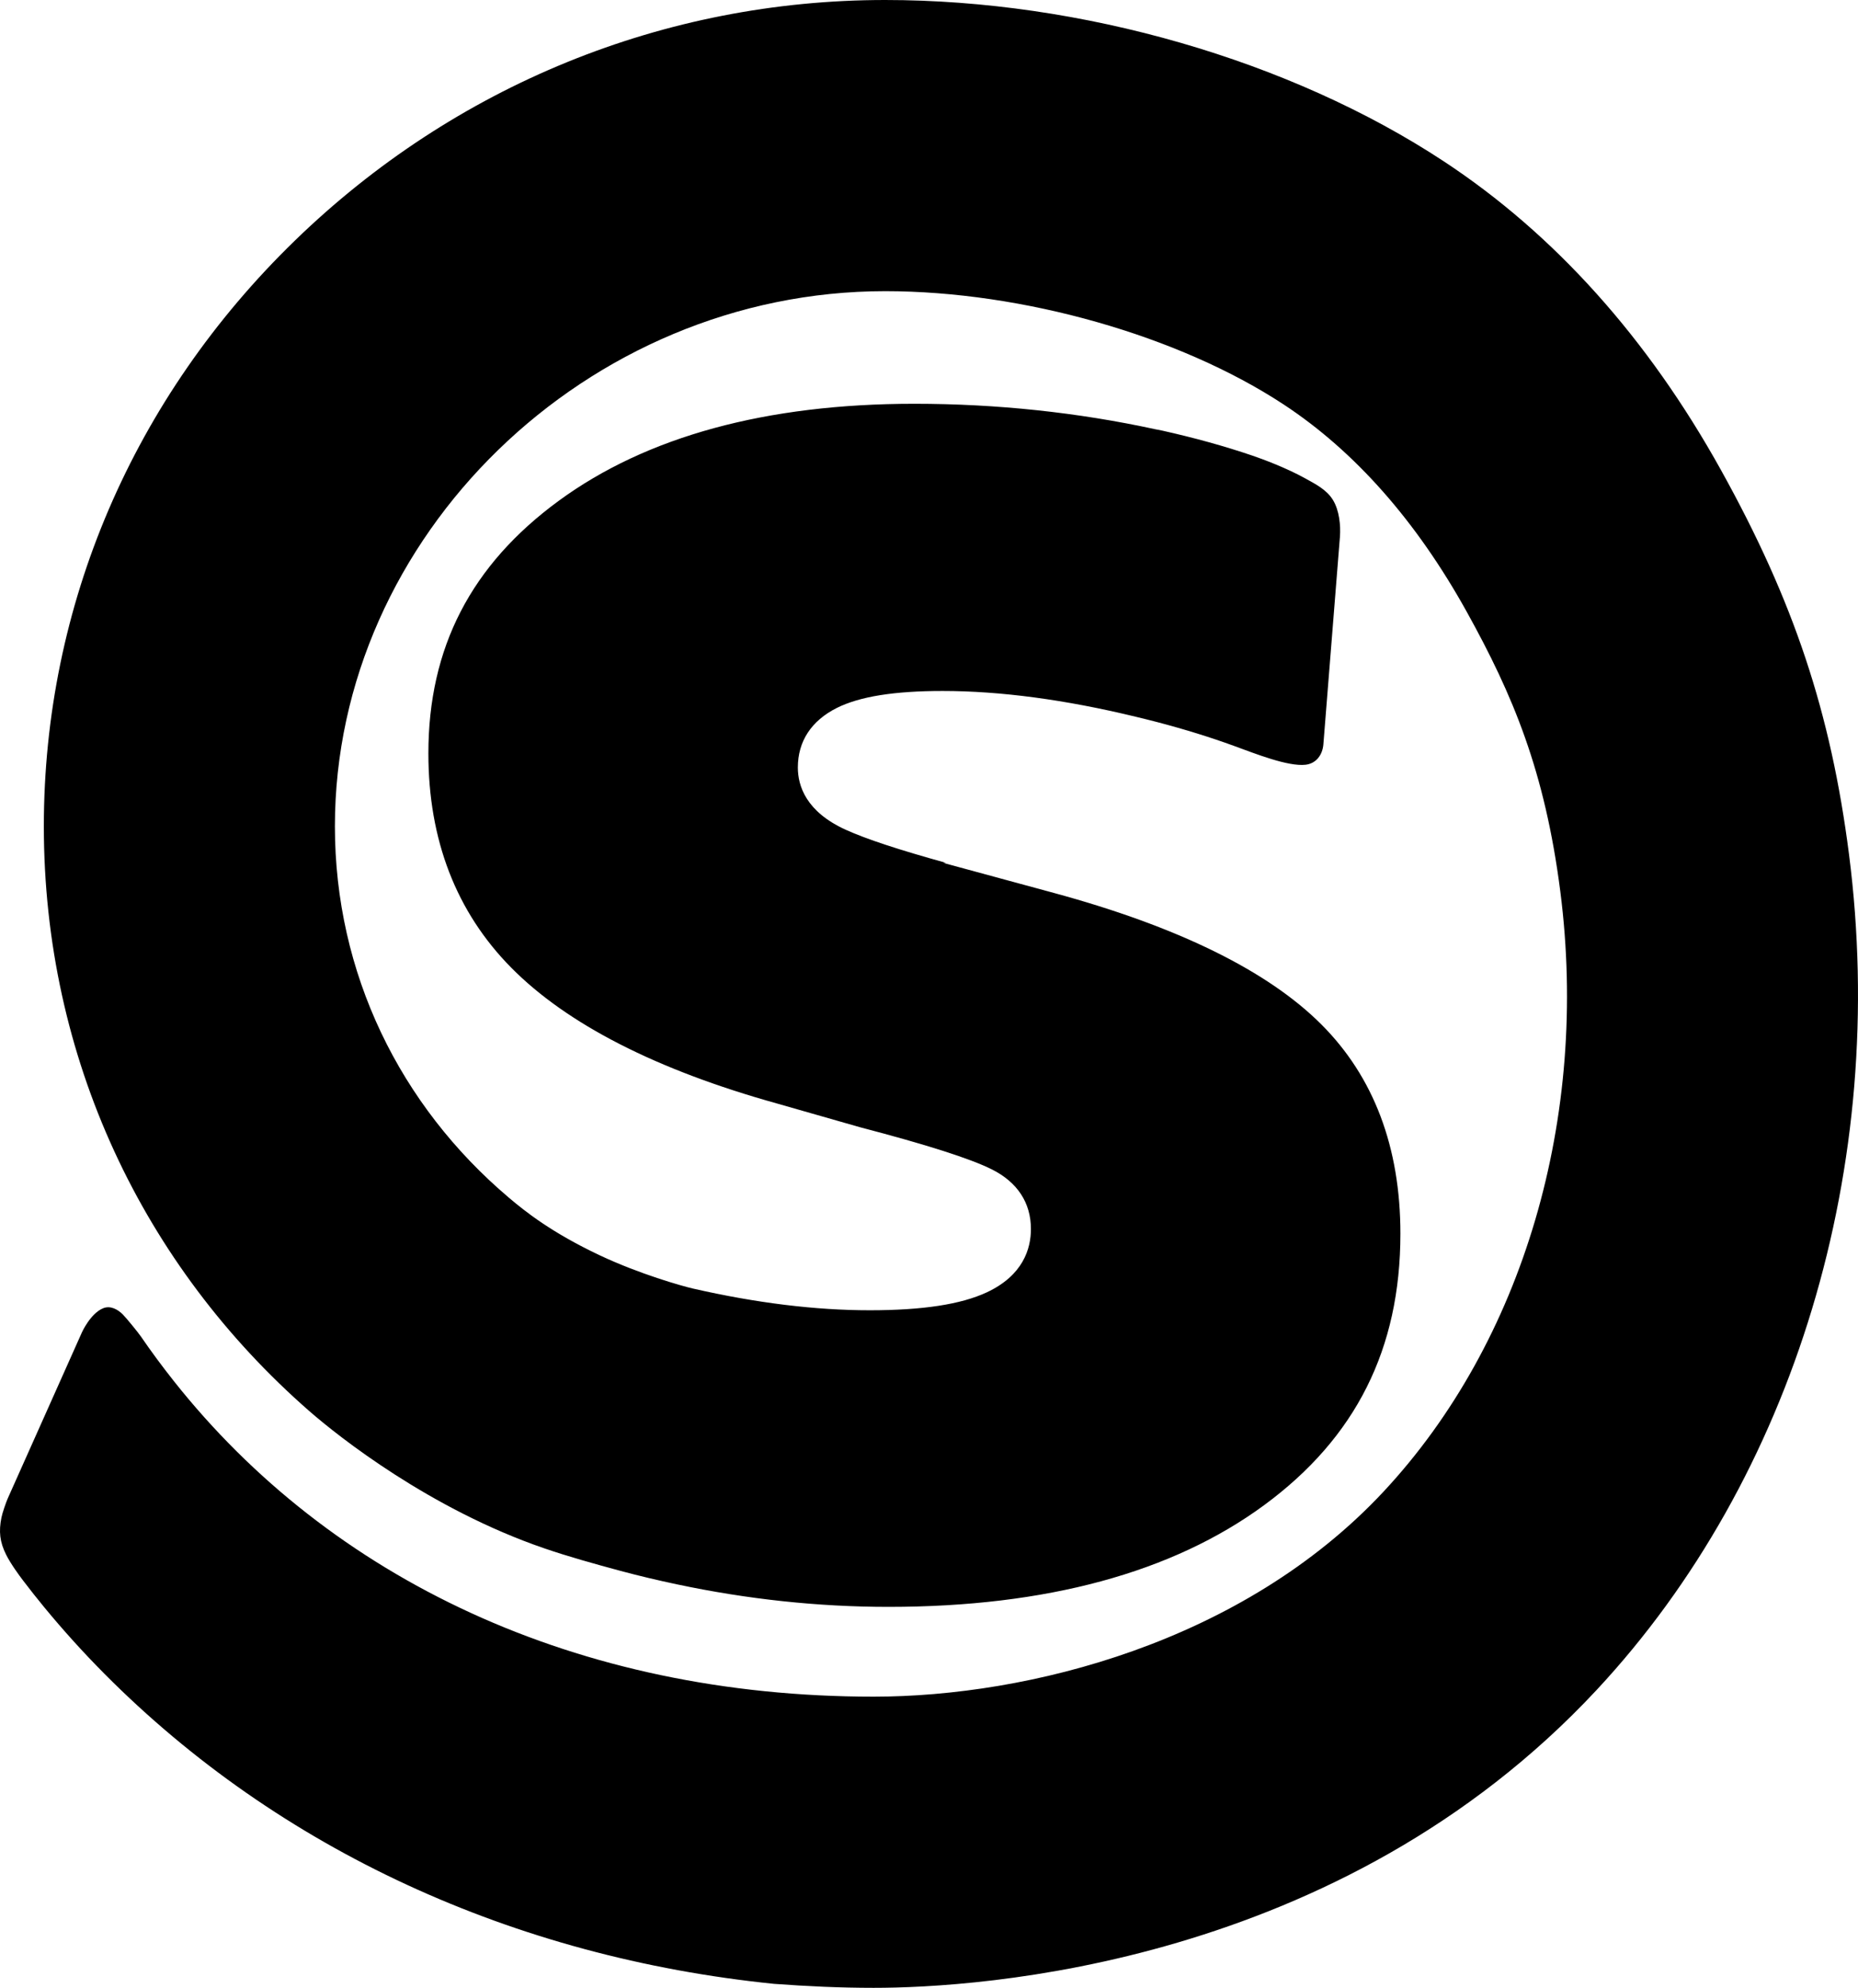 <?xml version="1.0" encoding="utf-8"?>
<!-- Generator: Adobe Illustrator 16.0.0, SVG Export Plug-In . SVG Version: 6.00 Build 0)  -->
<!DOCTYPE svg PUBLIC "-//W3C//DTD SVG 1.1//EN" "http://www.w3.org/Graphics/SVG/1.1/DTD/svg11.dtd">
<svg version="1.1" id="Layer_1" xmlns="http://www.w3.org/2000/svg" xmlns:xlink="http://www.w3.org/1999/xlink" x="0px" y="0px"
	 width="240.945px" height="257.692px" viewBox="0 0 240.945 257.692" enable-background="new 0 0 240.945 257.692"
	 xml:space="preserve">
<path d="M239.781,110.766c-2.359-18.399-7.165-32.829-16.59-49.805c-9.503-17.122-21.601-30.595-35.957-40.044
	C167.338,7.819,140.253,0,114.788,0c-28.625,0-55.804,11.07-76.53,31.172C17.252,51.543,5.685,78.515,5.685,107.118
	c0,30.022,12.849,56.958,34.421,75.804c3.797,3.318,15.676,12.726,30.515,17.81c3.121,1.068,6.423,1.986,9.863,2.914
	c2.424,0.652,4.859,1.223,7.298,1.74c9.112,1.93,18.31,2.922,27.437,2.922c20.428,0,36.822-4.44,48.729-13.197
	c11.879-8.737,17.656-20.246,17.656-35.179c0-11.202-3.449-20.33-10.256-27.135c-6.941-6.941-18.605-12.673-34.674-17.038
	l-14.371-3.903h0.375c-6.096-1.684-10.387-3.1-13.012-4.294c-5.125-2.33-6.201-5.671-6.201-8.065c0-3.4,1.752-6.072,5.066-7.729
	c2.951-1.475,7.435-2.193,13.708-2.193c7.51,0,15.925,1.13,25.033,3.338c0.926,0.225,1.851,0.448,2.79,0.695
	c3.587,0.942,6.902,1.971,9.943,3.08c2.767,1.01,7.028,2.714,9.31,2.449c1.335-0.155,2.188-1.242,2.301-2.648
	c0-0.002,0-0.002,0-0.005l2.145-26.886c0-0.002,0-0.004,0-0.005c0.114-1.47-0.081-3.435-0.904-4.778
	c-0.82-1.342-2.269-2.061-3.556-2.778c-2.499-1.391-5.572-2.524-6.911-2.98c-3.563-1.213-7.479-2.3-11.739-3.25
	c-0.27-0.061-0.549-0.1-0.82-0.159c-10.043-2.18-20.546-3.304-31.252-3.304c-19.215,0-34.737,4.235-46.137,12.588
	c-11.365,8.328-16.89,19.036-16.89,32.736c0,11.207,3.606,20.544,10.72,27.753c7.247,7.345,18.864,13.28,34.525,17.642l10.696,3.057
	c8.719,2.283,14.337,4.078,17.13,5.474c3.315,1.657,5.066,4.332,5.066,7.729c0,2.527-0.994,6.003-5.726,8.211
	c-3.352,1.563-8.319,2.323-15.185,2.323c-7.048,0-14.734-0.946-22.933-2.819c-1.43-0.328-6.922-1.884-12.027-4.285
	c-6.333-2.98-9.775-5.754-11.833-7.496C51.854,143.291,43.43,126.16,43.43,107.118c0-37.604,32.678-69.372,71.358-69.372
	c17.835,0,38.127,5.771,51.696,14.701c9.215,6.064,17.188,15.092,23.706,26.832c6.019,10.845,10.15,20.699,12.151,36.288
	c3.754,29.286-4.806,58.359-22.898,77.773c-18.285,19.617-46.164,26.607-66.156,26.607c-38.548,0-70.438-15.295-90.732-40.896
	c-1.495-1.885-2.93-3.821-4.298-5.816c-0.345-0.499-1.869-2.374-2.337-2.842c-0.624-0.623-1.584-1.196-2.554-0.794
	c-1.645,0.682-2.74,3.116-2.74,3.116l-4.387,9.82L1,194.261c-0.211,0.473-0.708,1.908-0.813,2.468
	c-0.361,1.804-0.221,3.154,0.607,4.812c0.598,1.196,1.713,2.712,2.208,3.36c0.896,1.175,1.811,2.337,2.754,3.479
	c2.453,2.975,5.051,5.849,7.801,8.615c22.665,22.802,53.056,36.75,86.833,40.183c4.258,0.313,8.552,0.515,12.897,0.515
	c13.553,0,60.37-2.784,93.767-38.618C232.713,191.546,244.947,151.057,239.781,110.766z"/>
</svg>
